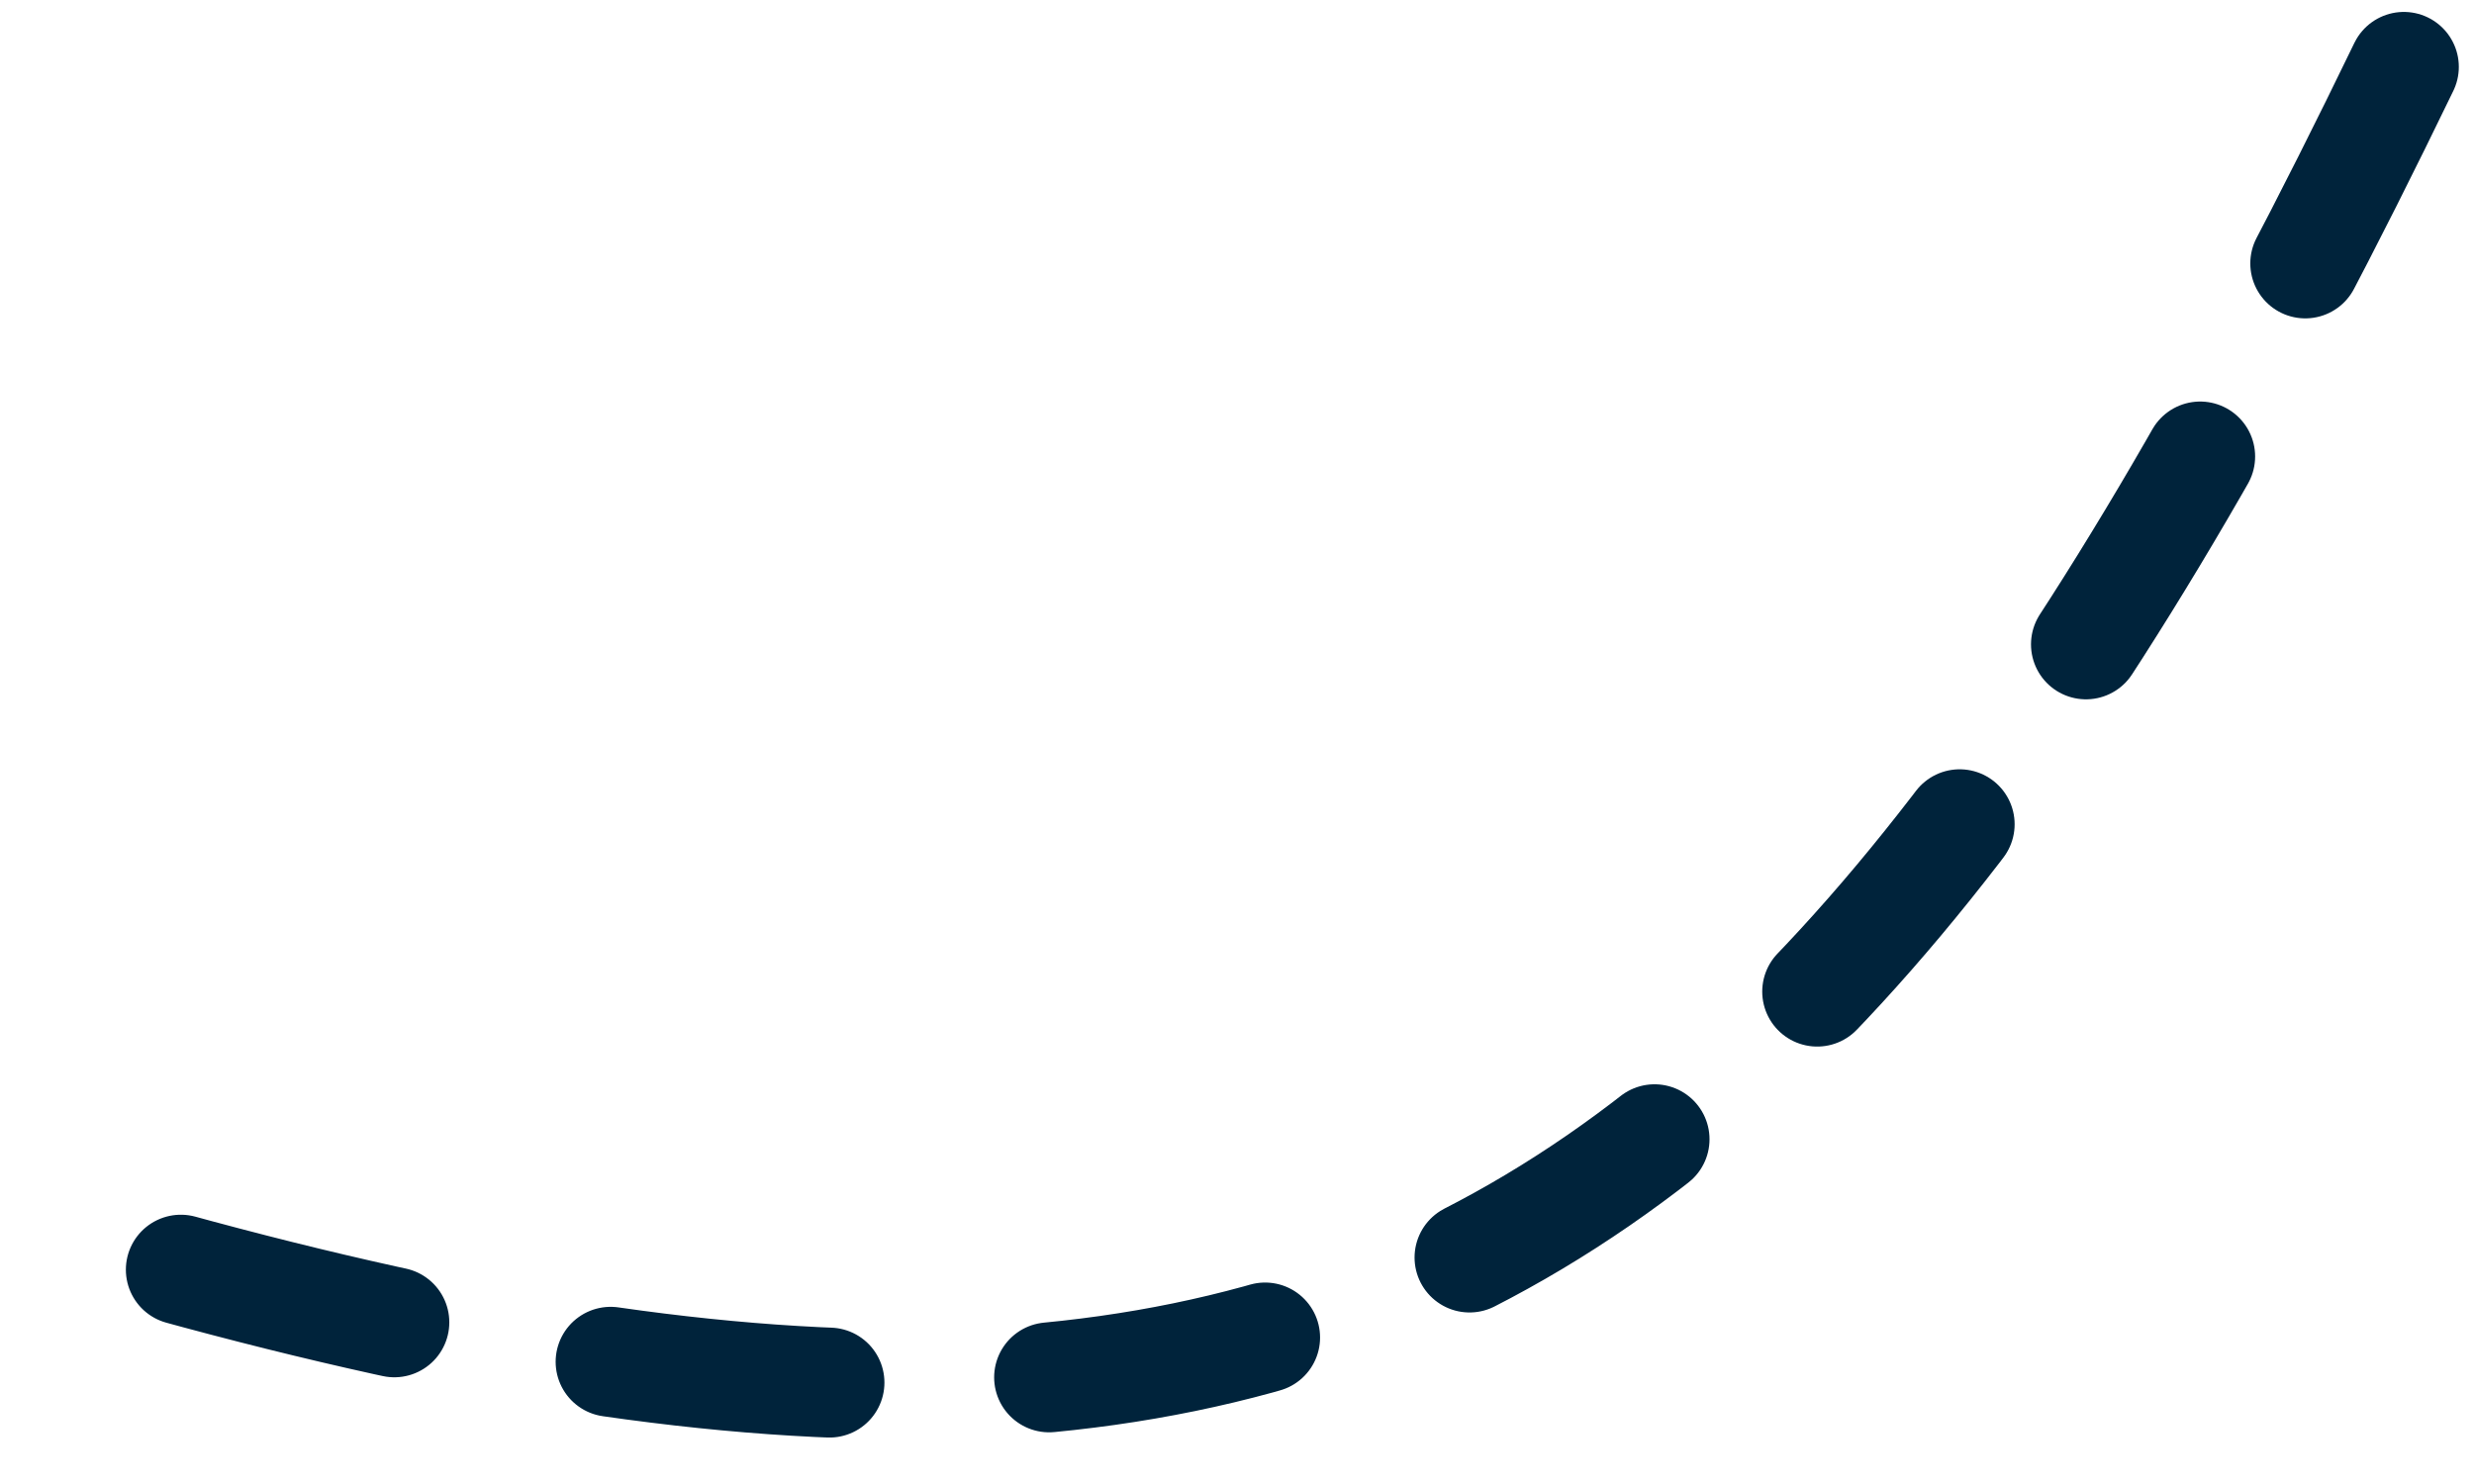 <svg width="45" height="27" viewBox="0 0 45 27" fill="none" xmlns="http://www.w3.org/2000/svg">
<path d="M43.724 1.217C32.717 23.967 23.584 29.193 1 22.446" stroke="#00233B" stroke-width="2" stroke-linecap="round" stroke-dasharray="4 4"/>
</svg>
